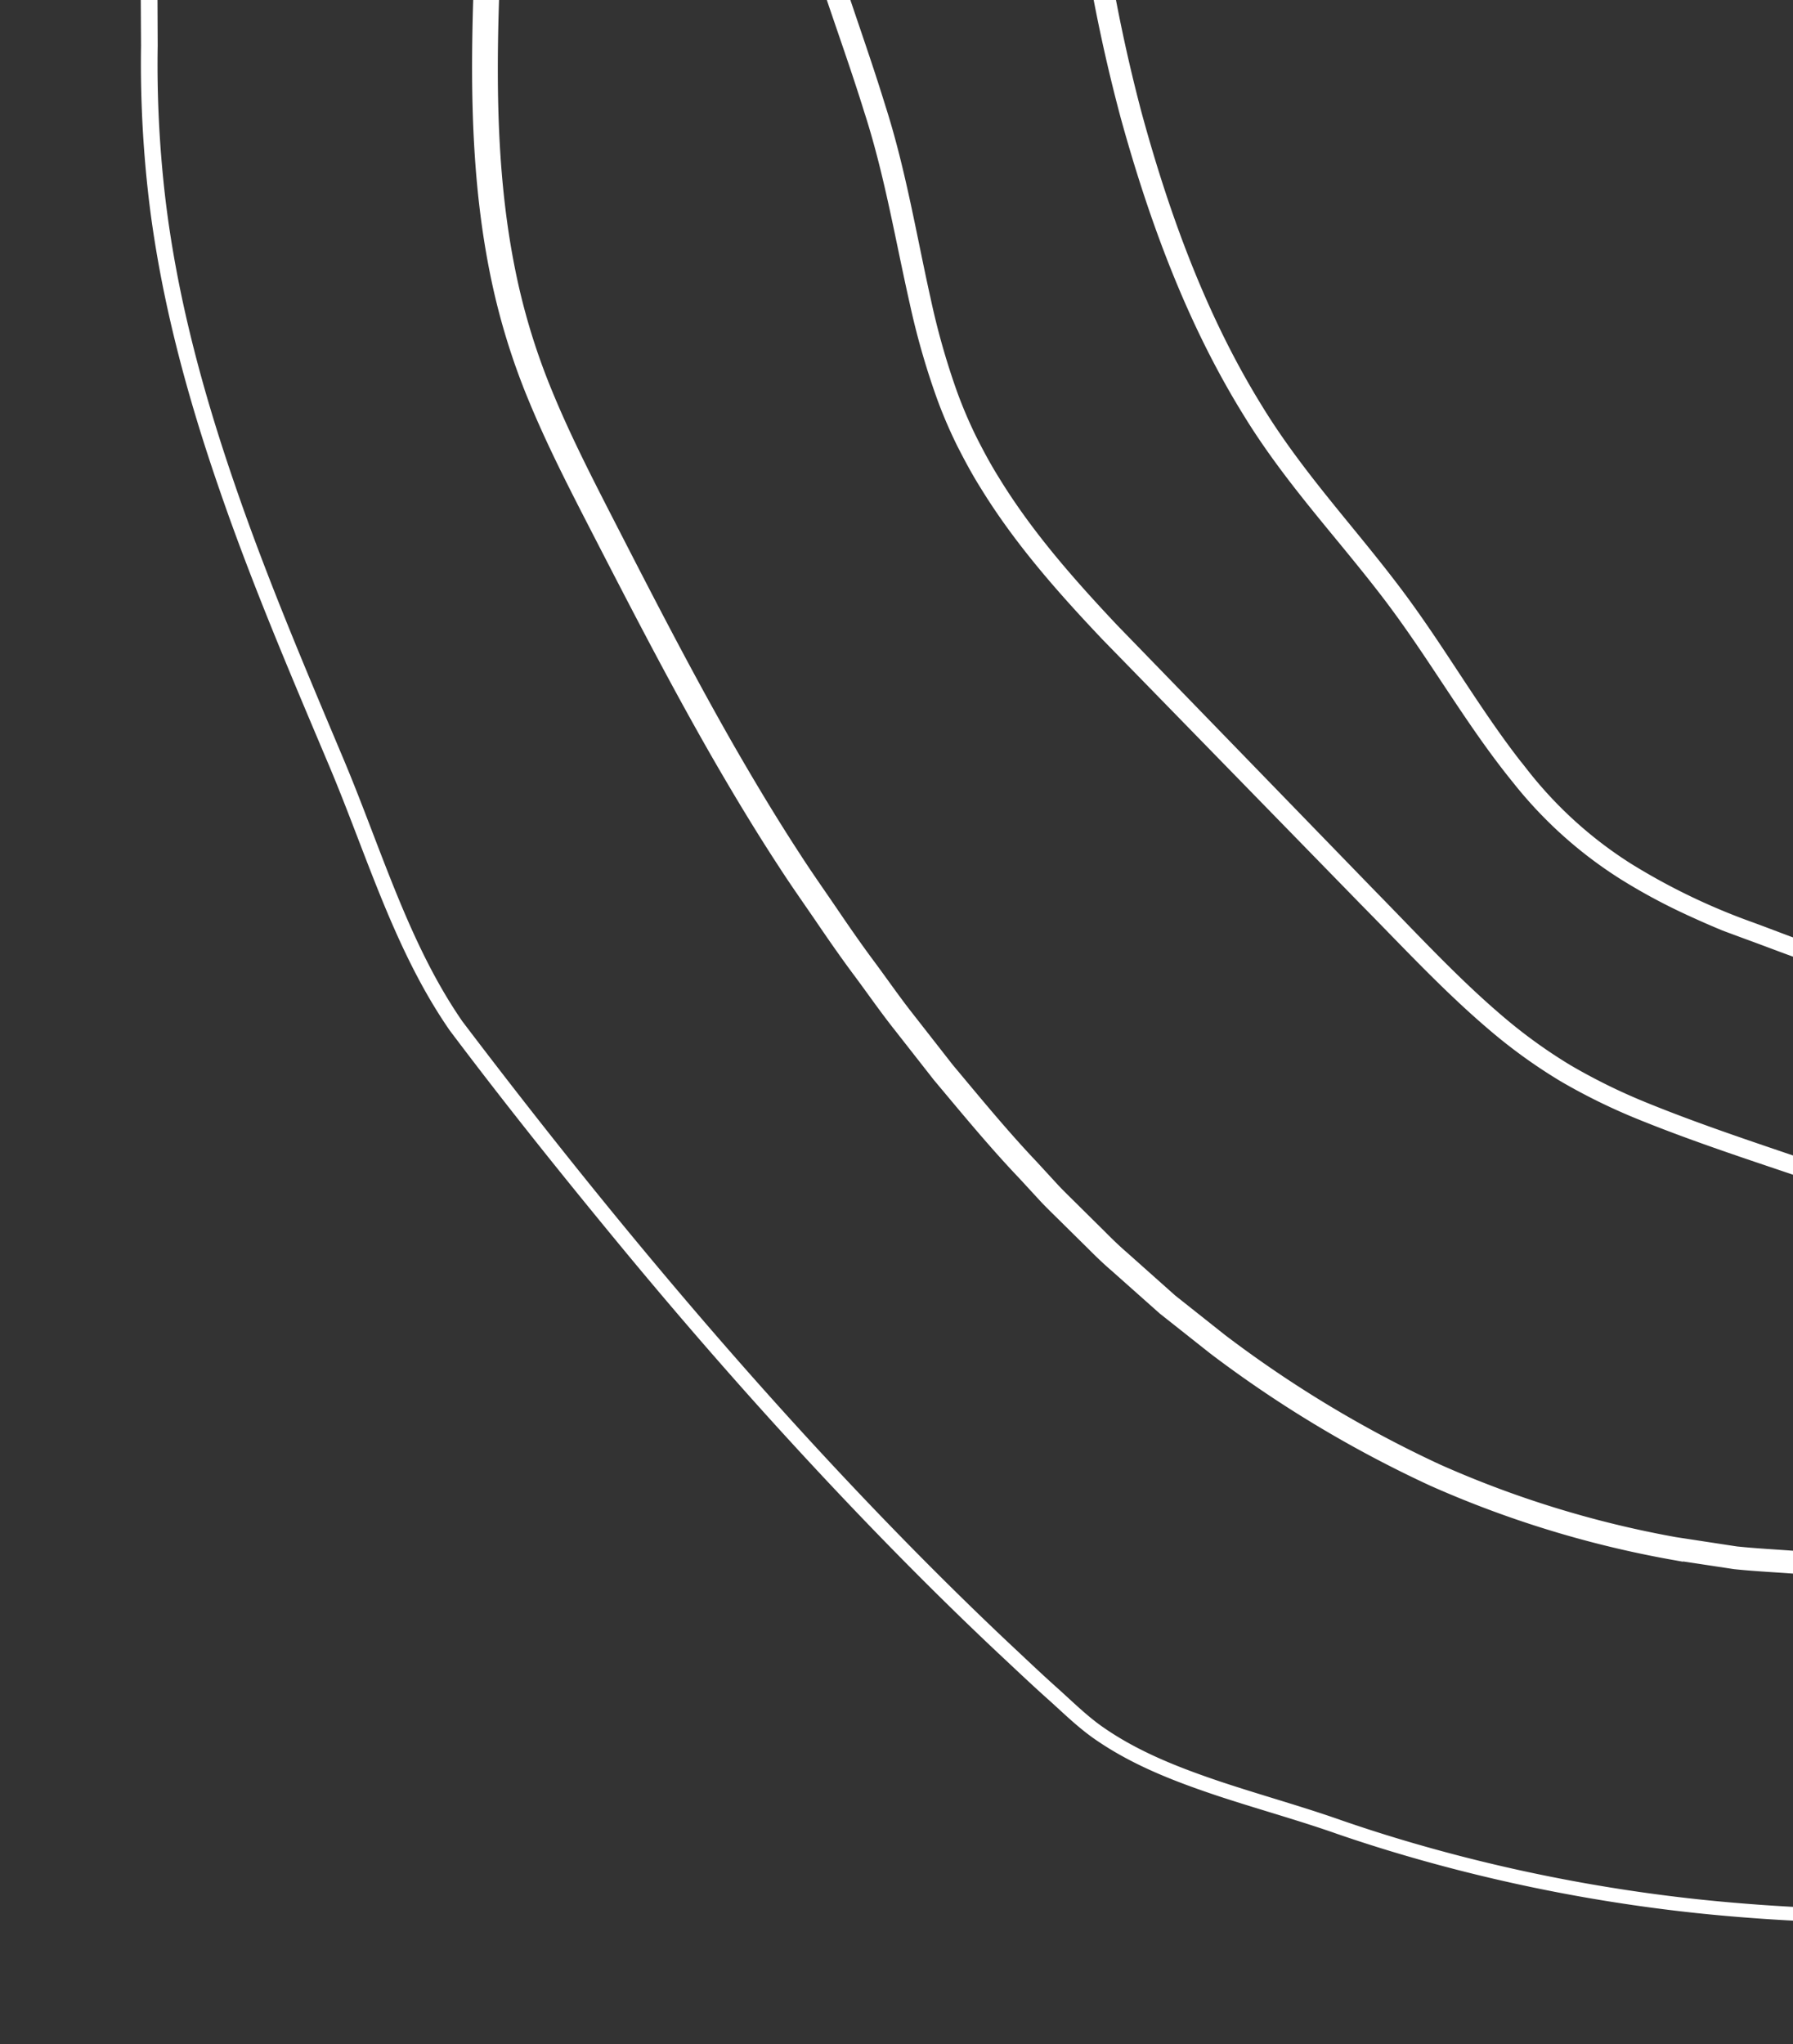 <svg xmlns="http://www.w3.org/2000/svg" xmlns:xlink="http://www.w3.org/1999/xlink" width="508" height="579" viewBox="0 0 508 579"><rect x="0" y="0" width="508" height="579" fill="#333333" stroke="none"/><defs><style>.a,.d{fill:#fff;}.a{stroke:#707070;}.b{clip-path:url(#a);}.c{clip-path:url(#b);}.d{stroke:#fff;stroke-width:2px;}</style><clipPath id="a"><rect class="a" width="508" height="579" transform="translate(1472 2504)"/></clipPath><clipPath id="b"><rect class="a" width="654" height="918"/></clipPath></defs><g class="b" transform="translate(-1472 -2504)"><g class="c" transform="translate(1488 2205.158)"><g transform="translate(20.411 -347.17)"><path class="d" d="M4909.938,1996.254l17.771-15.5c10.746-10.821,26.82-26.749,42.881-50.522,3.9-5.993,7.835-12.427,12.061-19.106,3.821-6.914,7.757-14.2,11.734-21.841,7.313-15.61,14.861-32.722,20.667-51.806,12.271-37.893,19.973-82.789,19.707-131.858-.16-6.129-.106-12.33-.44-18.577q-.657-9.363-1.326-18.909a296.369,296.369,0,0,0-5.659-38.466c-5.382-25.825-17.56-50.78-34.967-72.707-17.223-22.122-38.772-41.589-61.581-60.317a327.631,327.631,0,0,0-36.052-26.216,175.146,175.146,0,0,0-41.075-18.674c-14.554-4.556-29.706-7.648-45.021-10.653-15.333-3.007-30.754-6.021-46.333-8.593-31.1-5.139-63.087-8.38-94.975-5.168-31.89,3.2-62.787,13.871-92.917,26.146a824.086,824.086,0,0,0-88.3,42.371c-14.279,7.916-28.249,16.38-40.984,26.382a168.952,168.952,0,0,0-17.968,16.187c-2.728,2.919-5.457,5.985-7.855,9.053-2.474,3.261-5,6.508-7.084,9.849-2.278,3.242-4.173,6.819-6.212,10.269-1.788,3.595-3.763,7.1-5.3,10.819a179.616,179.616,0,0,0-8.348,22.6c-2.339,7.694-4.092,15.552-5.677,23.426-1.422,7.91-2.678,15.845-3.524,23.828-1.8,15.944-2.505,31.991-2.817,47.938-.268,15.933.077,31.821,1.105,47.552a473.237,473.237,0,0,0,14.8,91.957c8.037,29.5,18.6,58.023,34.04,83.047,7.62,12.55,16.845,23.839,26.009,35.04,4.58,5.6,9.13,11.205,13.462,16.943,4.334,5.756,8.36,11.626,12.277,17.525,7.816,11.763,15.227,23.5,23.765,34.064A117.029,117.029,0,0,0,4535.24,2049a182.12,182.12,0,0,0,34.867,16.8c6.006,2.2,11.916,4.56,17.841,6.566l17.794,5.1,4.4,1.242,4.465.9,8.859,1.793,8.761,1.777c2.923.47,5.862.738,8.767,1.114l8.675,1.045c2.879.29,5.721.837,8.587.843l16.944.685a71.813,71.813,0,0,0,8.313-.05l8.2-.309,8.1-.3c2.677-.109,5.314-.552,7.944-.808l15.536-1.772,14.91-2.811,7.279-1.378,7.049-1.854,13.743-3.609c4.45-1.356,8.756-2.9,13.015-4.3l6.319-2.119,3.112-1.044,3.012-1.226,11.738-4.777,5.683-2.313c1.861-.789,3.64-1.711,5.431-2.546l10.454-5,5.036-2.408c1.646-.818,3.212-1.738,4.788-2.584,25.449-13.213,43.748-26.49,56.368-35.192l18.742-14.248Zm1.283,1.543-18.769,14.361c-12.642,8.779-30.977,22.168-56.521,35.535-1.582.857-3.154,1.786-4.805,2.614q-2.5,1.2-5.059,2.438l-10.5,5.058c-1.8.845-3.586,1.778-5.458,2.578l-5.709,2.346-11.8,4.844-3.028,1.243-3.129,1.062-6.355,2.153c-4.287,1.422-8.621,2.989-13.1,4.368l-13.837,3.683q-3.521.935-7.1,1.888l-7.333,1.414-15.027,2.881-15.669,1.839c-2.652.267-5.312.72-8.015.839l-8.168.334-8.281.338a73.3,73.3,0,0,1-8.393.076l-17.111-.639c-2.9,0-5.769-.54-8.677-.822l-8.766-1.028c-2.936-.372-5.9-.634-8.859-1.1l-8.856-1.763-8.954-1.785-4.514-.9-4.465-1.244-18.077-5.129c-5.967-2-11.857-4.334-17.878-6.518l-4.514-1.67-2.321-.862-2.242-.943q-4.486-1.909-8.949-4a166.839,166.839,0,0,1-17.494-9.514,120.468,120.468,0,0,1-30.337-27.292c-8.737-10.742-16.24-22.557-24.062-34.246-3.9-5.836-7.927-11.666-12.206-17.314-4.3-5.653-8.837-11.2-13.43-16.79-9.182-11.152-18.6-22.591-26.409-35.362-15.792-25.433-26.543-54.235-34.752-83.984a477.331,477.331,0,0,1-15.224-92.732q-1.627-23.792-1.264-47.928c.263-16.057.917-32.2,2.693-48.368.832-8.085,2.082-16.15,3.5-24.2,1.588-8.021,3.351-16.037,5.717-23.92a184.393,184.393,0,0,1,8.5-23.226c1.569-3.829,3.592-7.462,5.429-11.176,2.1-3.586,4.024-7.245,6.435-10.709,2.247-3.6,4.743-6.812,7.2-10.078,2.63-3.387,5.345-6.438,8.193-9.513a173.972,173.972,0,0,1,18.464-16.743c13.038-10.3,27.215-18.94,41.593-26.973a789.934,789.934,0,0,1,88.973-42.474c30.31-12.23,61.727-23.008,94.346-26.174,32.552-3.168,64.934.25,96.192,5.517,15.658,2.637,31.12,5.711,46.438,8.769s30.621,6.225,45.434,10.915a179.4,179.4,0,0,1,41.93,19.226,331.658,331.658,0,0,1,36.411,26.651c22.838,18.88,44.539,38.588,61.954,61.1a194.265,194.265,0,0,1,22.294,35.615,171.643,171.643,0,0,1,13.083,38.582,299.451,299.451,0,0,1,5.6,38.894q.645,9.617,1.273,19.049c.315,6.293.244,12.538.381,18.711.108,49.411-7.793,94.571-20.268,132.679-5.91,19.191-13.564,36.4-20.979,52.089-4.03,7.687-8.016,15.007-11.888,21.956-4.276,6.715-8.258,13.18-12.209,19.2-16.246,23.88-32.488,39.883-43.412,50.8l-17.828,15.449Z" transform="translate(-4110.2 -1157.595)"/><path class="d" d="M5015.263,2025.422l5.3-4.973c3.464-3.311,8.584-8.254,14.981-14.97a322.846,322.846,0,0,0,47.784-64.294,324.165,324.165,0,0,0,39.126-117.631,343.581,343.581,0,0,0,2.716-37.151q.219-9.6.065-19.487-.385-9.883-.784-20.032c-.97-27.111-2.671-55.524-4.23-85.26-1.675-29.662-3.505-60.669-10.21-91.914a249.2,249.2,0,0,0-14.427-46.317,181.66,181.66,0,0,0-25.265-42.9,150.671,150.671,0,0,0-38.164-33.768c-14.622-9.3-30.818-16.4-47.538-22.482-16.752-6.054-34.126-11-51.7-15.928s-35.353-9.837-53.33-14.526-36.164-9.167-54.578-13.214c-18.407-4-37.078-7.776-55.854-11.108-18.788-3.234-37.83-5.715-57.021-6.027a281.8,281.8,0,0,0-57.473,5.4c-38.1,7.5-74.833,21.966-110.714,38.174-17.955,8.133-35.787,16.732-53.613,25.348-17.774,8.658-35.378,17.661-51.77,28.484-16.424,10.815-31.286,23.67-43.266,39.2-12.024,15.415-21.417,32.787-29.315,50.729-7.865,17.961-14.448,36.583-20.521,55.172a467.547,467.547,0,0,0-14.566,56.608c-3.421,19.08-5.587,38.361-5.169,57.542a217.908,217.908,0,0,0,8.159,56.426c5.109,18.307,11.956,36.073,17.527,54.226,5.833,18.138,8.868,36.853,12.9,54.874a209.019,209.019,0,0,0,7.522,26.446,130.146,130.146,0,0,0,5.336,12.534c2.011,3.993,4.139,7.991,6.537,11.814,9.419,15.421,21.391,28.982,33.61,41.956q37.39,38.526,73.056,75.272c11.944,12.169,23.353,24.544,35.84,35.216a146.184,146.184,0,0,0,19.713,14.311,167.587,167.587,0,0,0,21.514,10.607c14.74,6.02,29.762,10.994,44.376,15.97,14.657,4.905,29.156,9.333,43.506,13.108,28.678,7.539,56.865,12.3,83.9,12.709,26.934.316,52.312-5.3,74.93-13.385,22.689-8.081,43.081-17.966,62-26.846,18.889-8.95,35.891-17.855,50.942-26.445a500.816,500.816,0,0,0,66.572-44.961q5.436-4.343,9.454-7.823c2.7-2.279,4.959-4.223,6.726-5.841Zm1.362,1.472-5.428,4.886c-1.775,1.63-4.034,3.588-6.745,5.886q-4.017,3.5-9.479,7.884a502.648,502.648,0,0,1-66.738,45.327c-15.079,8.659-32.125,17.642-51.028,26.66-18.917,8.937-39.31,18.895-62.176,27.11-22.809,8.217-48.453,13.988-75.886,13.733-27.25-.337-55.735-5.078-84.584-12.584-14.44-3.758-29.018-8.168-43.731-13.05-14.7-4.964-29.656-9.867-44.638-15.937a170.567,170.567,0,0,1-21.993-10.78,149.581,149.581,0,0,1-20.183-14.57c-12.744-10.841-24.208-23.225-36.169-35.343q-35.722-36.617-73.287-75.12c-12.32-13.02-24.507-26.725-34.209-42.509-2.466-3.913-4.661-8-6.785-12.195a134.05,134.05,0,0,1-5.5-12.829,213.368,213.368,0,0,1-7.742-26.929c-4.131-18.244-7.164-36.667-12.963-54.533-5.556-17.95-12.465-35.726-17.7-54.292a222.63,222.63,0,0,1-8.471-57.529c-.475-19.542,1.678-39.128,5.095-58.468a472.7,472.7,0,0,1,14.565-57.235c6.091-18.8,12.619-37.431,20.559-55.7,7.961-18.208,17.49-35.982,29.828-51.887,3.059-3.982,6.415-7.891,9.739-11.486,3.47-3.737,7.057-7.216,10.792-10.607a206.024,206.024,0,0,1,23.861-18.359c16.691-11.133,34.544-20.173,52.409-28.809,17.883-8.584,35.745-17.139,53.811-25.265,36.088-16.18,73.2-30.7,111.895-38.217a286.542,286.542,0,0,1,58.477-5.336c19.535.37,38.8,2.942,57.708,6.247,18.905,3.409,37.526,7.224,56.021,11.3,18.47,4.113,36.7,8.66,54.7,13.4s35.781,9.71,53.361,14.689,35.029,9.995,51.939,16.157c16.873,6.187,33.3,13.437,48.208,22.97a154.339,154.339,0,0,1,38.977,34.679,185.261,185.261,0,0,1,25.642,43.791,252.583,252.583,0,0,1,14.5,46.977c6.688,31.594,8.43,62.752,10.03,92.444,1.478,29.7,3.107,58.224,4,85.327q.371,10.177.731,20.093.123,9.927-.12,19.59a346.512,346.512,0,0,1-2.836,37.422,324.74,324.74,0,0,1-88.021,183.024c-6.448,6.736-11.6,11.687-15.094,15Z" transform="translate(-4137.986 -1154.656)"/><path class="d" d="M5206.237,1723.065l.964-2.114c.624-1.405,1.658-3.484,2.729-6.277a142.937,142.937,0,0,0,7.717-25.427,147.065,147.065,0,0,0-2.289-69.438,220.853,220.853,0,0,0-10.679-28.983c-8.949-19.927-19.6-41.8-32.448-64.8-12.913-22.972-28.079-47.217-46.938-71.1-19-23.684-41.646-47.262-69.722-66.595a262.893,262.893,0,0,0-45.632-25.389c-16.414-7.064-33.862-12.818-51.724-18.62-17.847-5.818-36.224-11.73-54.259-19.519-18.076-7.727-35.832-16.75-54.566-24.157a211.1,211.1,0,0,0-28.863-9.321,183.4,183.4,0,0,0-30.432-4.532c-20.709-1.416-41.894-.213-63.366,1.127-42.828,2.9-86.815,8.246-130.616,18.882a541.925,541.925,0,0,0-65.191,20.053c-21.531,8.047-42.231,18.47-62.978,29.474-10.381,5.474-20.808,11.022-31.42,16.359-10.63,5.339-21.466,10.274-32.231,15.368-21.511,10.176-43.073,20.753-62.629,34.6-4.88,3.416-9.689,7.119-14.168,10.922l-6.819,6.024c-2.271,2.011-4.266,4.187-6.417,6.271a208.111,208.111,0,0,0-23.08,27.742c-13.926,19.794-24.738,41.854-33.054,64.856a364.024,364.024,0,0,0-10.6,35.226c-2.9,11.993-5.274,23.97-7.181,36.283a703.214,703.214,0,0,0-6.853,74.046c-1.142,24.878-1.5,49.865-2.114,74.905q-.437,18.775-1.235,37.589c-.542,12.527-1.219,25.027-1.59,37.507-.748,24.925-.3,49.962,4.547,74.235a186.2,186.2,0,0,0,10.733,35.365c4.708,11.441,10.318,22.539,16,33.631,11.394,22.2,22.737,44.347,35.009,65.851,6.159,10.736,12.513,21.334,19.251,31.648,3.331,5.174,6.882,10.18,10.37,15.307,3.473,5.116,6.981,10.19,10.646,15.1,3.658,4.928,7.14,9.975,10.933,14.793l11.314,14.475c7.847,9.375,15.581,18.824,23.964,27.641l6.17,6.711c2.1,2.194,4.3,4.286,6.438,6.431l6.461,6.393c2.132,2.151,4.3,4.265,6.592,6.23l13.517,12.045,14.136,11.209a331.99,331.99,0,0,0,61.134,36.826,291.769,291.769,0,0,0,67.164,20.662l17.245,2.631c5.768.606,11.562.875,17.321,1.329l8.6.588,8.7.116c5.8.037,11.476-.1,17.22-.324,22.943-.945,45.6-3.666,68.04-6.386s44.706-5.455,66.887-6.512c5.535-.352,11.078-.378,16.592-.528,5.517.05,11.043.006,16.5.232,10.979.424,21.772,1.281,32.479,1.668a166.95,166.95,0,0,0,62.158-7.918c9.947-3,19.723-6.465,29.44-9.851,9.7-3.407,19.273-6.9,28.658-10.62a325.318,325.318,0,0,0,99.308-59.882c28.161-24.631,51.229-52.5,70.158-80.851a554.38,554.38,0,0,0,46.061-85.2,823.568,823.568,0,0,0,29.885-79.941c4.032-12.558,7.688-24.7,10.979-36.328s6.188-22.79,8.461-33.478c2.412-10.663,3.981-20.885,5.287-30.517a244.673,244.673,0,0,0,1.7-27.218,172.738,172.738,0,0,0-4.967-42.563,146.286,146.286,0,0,0-9.226-24.912c-2.741-5.363-4.155-8.131-4.155-8.131l-.021-.042A1.011,1.011,0,0,1,5206.237,1723.065Zm2.027.395c.518,1,1.862,3.6,4.008,7.761a148.632,148.632,0,0,1,9.469,25.259,175.159,175.159,0,0,1,5.21,43.111,246.657,246.657,0,0,1-1.611,27.5c-1.276,9.718-2.82,20.03-5.2,30.765-2.247,10.766-5.1,21.989-8.369,33.676q-4.882,17.532-10.857,36.459a826.941,826.941,0,0,1-29.673,80.352,557.754,557.754,0,0,1-46,85.913,406.473,406.473,0,0,1-70.64,81.726,329.3,329.3,0,0,1-100.347,60.706c-9.449,3.755-19.065,7.282-28.791,10.715-9.726,3.4-19.522,6.888-29.6,9.947a171.01,171.01,0,0,1-63.478,8.177c-10.814-.378-21.642-1.221-32.466-1.624-5.44-.217-10.865-.164-16.326-.207-5.457.156-10.935.188-16.425.546-21.971,1.076-44.136,3.841-66.572,6.578s-45.2,5.52-68.381,6.508c-5.78.233-11.67.381-17.459.353l-8.7-.105-8.8-.583c-5.846-.452-11.724-.718-17.579-1.326l-17.516-2.646a296.375,296.375,0,0,1-68.273-20.9,336.706,336.706,0,0,1-62.091-37.28q-7.155-5.66-14.333-11.336l-13.691-12.167c-2.327-1.987-4.518-4.12-6.675-6.29l-6.539-6.451c-2.166-2.166-4.392-4.276-6.514-6.491l-6.239-6.766c-8.477-8.893-16.289-18.408-24.214-27.851l-11.418-14.566c-3.827-4.848-7.354-9.943-11.052-14.911-3.719-4.97-7.238-10.045-10.712-15.148-3.467-5.083-7.08-10.163-10.458-15.393-6.817-10.4-13.234-21.074-19.447-31.87-12.381-21.623-23.783-43.818-35.21-66-5.709-11.1-11.4-22.316-16.23-34a191.423,191.423,0,0,1-11.073-36.309c-5.006-24.893-5.465-50.331-4.751-75.42.807-25.141,2.371-50.059,2.849-75.075.646-25,1.044-50.03,2.226-75.015,2.319-49.858,8.052-100.178,25.138-147,8.477-23.34,19.5-45.778,33.751-65.969a212.69,212.69,0,0,1,23.679-28.368c2.213-2.144,4.35-4.439,6.624-6.449l6.829-6.014c4.765-4.036,9.571-7.714,14.593-11.225,19.989-14.1,41.813-24.748,63.389-34.92,10.807-5.093,21.614-10,32.155-15.272s20.955-10.8,31.359-16.272c20.75-10.972,41.771-21.519,63.513-29.607a546.258,546.258,0,0,1,65.759-20.125c44.146-10.651,88.342-15.953,131.393-18.805,21.481-1.31,42.828-2.5,63.9-1.034a187.473,187.473,0,0,1,31.085,4.677,215.234,215.234,0,0,1,29.392,9.534c18.952,7.527,36.749,16.6,54.613,24.269,17.87,7.749,36.068,13.634,53.93,19.483,17.861,5.832,35.4,11.639,52.035,18.823a263.7,263.7,0,0,1,46.214,25.832c28.373,19.715,51.134,43.633,70.184,67.581,18.9,24.146,34.046,48.585,46.917,71.708,12.83,23.2,23.367,45.064,32.293,65.165a223.3,223.3,0,0,1,10.681,29.376,149.417,149.417,0,0,1,2.032,70.519,145.015,145.015,0,0,1-7.944,25.784c-1.12,2.868-2.146,4.91-2.779,6.319C5208.68,1722.561,5208.425,1723.111,5208.264,1723.46Z" transform="translate(-4124.632 -1186.217)"/><path class="d" d="M5141.827,2253.573s2.534-2.758,7.45-8.105c4.812-5.414,11.888-13.537,20.544-24.6s18.913-25.034,30.22-41.986c11.379-16.9,23.795-36.773,37.659-59.058,13.8-22.3,29.3-46.938,43.128-75.351a388.522,388.522,0,0,0,18.627-45.567c5.447-16.156,10.2-33.192,14.387-50.963,4.227-17.765,7.936-36.255,11.586-55.325,3.576-19.081,7.654-38.663,9.916-58.99,2.22-20.263,2.546-41.549-2.674-62.343-2.432-10.423-7.235-20.227-10.471-30.882-3.322-10.694-3.723-22.1-3.878-33.308a526.444,526.444,0,0,0-5.445-68.466,511.4,511.4,0,0,0-42.324-138.341,515.3,515.3,0,0,0-37.525-66.1,460.656,460.656,0,0,0-48.58-61.122c-4.675-4.637-9.149-9.5-14.023-13.992q-7.379-6.675-14.8-13.39l-15.588-12.651c-5.264-4.16-10.811-7.987-16.225-12.013-44.107-31.234-94.244-55.436-146.9-74.838-26.357-9.694-53.4-18.182-80.855-25.94-27.426-7.806-55.375-14.662-84.074-17.972-57.328-7.272-116.29-2.254-174.187,8.262-29,5.274-57.874,11.946-86.638,19.37-28.737,7.523-57.6,15.112-86.012,24.123-28.391,9.047-56.292,19.989-82.3,34.655-26.052,14.581-50.4,32.144-73.378,51.278a801.1,801.1,0,0,0-65.347,61.476c-10.333,10.808-20.174,22.055-29.721,33.522q-14.164,17.333-26.833,35.75a414.292,414.292,0,0,0-22.958,38.2c-1.833,3.23-3.3,6.641-4.974,9.951-1.623,3.333-3.293,6.644-4.69,10.077l-4.391,10.2-3.881,10.4a263.024,263.024,0,0,0-11.657,42.662,247.389,247.389,0,0,0-2.492,43.941c.575,29.408,4.006,58.776,3.626,88.132q.2,43.9.395,87.324.1,21.706.195,43.277a327.116,327.116,0,0,0,2.1,42.754c3.3,28.268,10.763,55.71,19.913,82.211,9.119,26.552,20.057,52.192,30.779,77.662,10.7,25.468,18.369,52.116,33.707,74.314,32.625,43.019,66.325,84.019,101.283,121.823,17.491,18.9,35.286,37.052,53.488,54.221,4.571,4.27,9.074,8.579,13.7,12.721,4.624,4.124,9.037,8.564,14.045,11.906,10.056,6.851,21.546,11.257,32.967,15.1,11.465,3.814,23.1,7,34.366,10.985,11.243,3.882,22.551,7.232,33.858,10.149a470.523,470.523,0,0,0,67.571,12.224c44.7,4.7,87.927,3.029,128.854,1.363q30.729-1.336,59.848-2.6c19.41-.843,38.244-1.62,56.5-2.655a811.975,811.975,0,0,0,101.541-11.9,516.878,516.878,0,0,0,83.7-22.639,425.158,425.158,0,0,0,63.09-29.988l12.376-7.911,5.82-3.721c1.9-1.213,3.612-2.616,5.365-3.869q5.2-3.844,9.925-7.335,2.361-1.744,4.6-3.4l4.12-3.515,14.127-12.048q5.722-5.628,9.612-9.449Zm.924.865-7.863,7.747q-3.888,3.831-9.639,9.495-6.123,5.235-14.166,12.11l-4.133,3.532-4.614,3.418-9.955,7.375c-1.76,1.26-3.475,2.67-5.383,3.89l-5.839,3.742-12.415,7.955a426.557,426.557,0,0,1-63.287,30.166,518.455,518.455,0,0,1-83.923,22.8A813.7,813.7,0,0,1,4819.8,2378.7c-18.249,1.055-37.114,1.855-56.509,2.718l-59.847,2.669c-40.938,1.708-84.232,3.442-129.137-1.232a472.449,472.449,0,0,1-67.858-12.2c-11.359-2.917-22.726-6.272-34.021-10.157-11.219-3.959-22.8-7.113-34.361-10.943-11.506-3.865-23.135-8.281-33.524-15.336-5.267-3.529-9.624-7.93-14.27-12.061-4.636-4.147-9.154-8.459-13.739-12.732-18.256-17.185-36.106-35.349-53.647-54.268s-34.755-38.619-51.648-59c-16.878-20.414-33.634-41.245-49.971-62.967-15.658-22.644-23.361-49.44-34.035-74.734-10.736-25.426-21.735-51.124-30.918-77.772-9.216-26.6-16.764-54.217-20.127-82.738a329.8,329.8,0,0,1-2.166-43.058q-.122-21.567-.242-43.277-.244-43.412-.489-87.323c.351-29.227-3.1-58.45-3.723-88.09a249.974,249.974,0,0,1,2.5-44.548A266.019,266.019,0,0,1,4143.8,1548.5l3.911-10.506,4.42-10.308c1.41-3.467,3.089-6.81,4.723-10.176,1.681-3.341,3.167-6.785,5.011-10.043a417.211,417.211,0,0,1,23.1-38.532q12.706-18.558,26.969-36.01c9.588-11.544,19.47-22.86,29.836-33.728a804.277,804.277,0,0,1,65.562-61.81c23.065-19.283,47.609-36.94,73.9-51.612,26.264-14.771,54.425-25.772,82.94-34.822,28.566-9.023,57.426-16.574,86.217-24.078,28.818-7.4,57.766-14.06,86.873-19.32,58.11-10.482,117.345-15.479,175.1-8.088,28.848,3.359,56.981,10.3,84.443,18.146,27.5,7.8,54.6,16.344,81.024,26.1,52.784,19.518,103.1,43.868,147.4,75.314,5.439,4.053,11.011,7.907,16.3,12.095l15.662,12.739q7.456,6.764,14.871,13.485c4.9,4.53,9.422,9.448,14.128,14.131a463.012,463.012,0,0,1,48.727,61.451,517.766,517.766,0,0,1,37.614,66.434,513.538,513.538,0,0,1,42.345,138.969,528.226,528.226,0,0,1,5.389,68.738c.144,11.218.535,22.356,3.763,32.794,3.142,10.424,7.985,20.357,10.457,30.969,5.275,21.119,4.9,42.621,2.648,63-2.3,20.451-6.406,40.04-10,59.12-3.674,19.074-7.405,37.586-11.662,55.383-4.22,17.805-9,34.886-14.487,51.093a389.8,389.8,0,0,1-18.753,45.728c-13.914,28.5-29.46,53.151-43.29,75.444-13.89,22.269-26.336,42.142-37.752,59.054-11.341,16.961-21.646,30.948-30.324,42.031s-15.794,19.213-20.638,24.651Z" transform="translate(-4129.473 -1195.952)"/></g></g></g></svg>